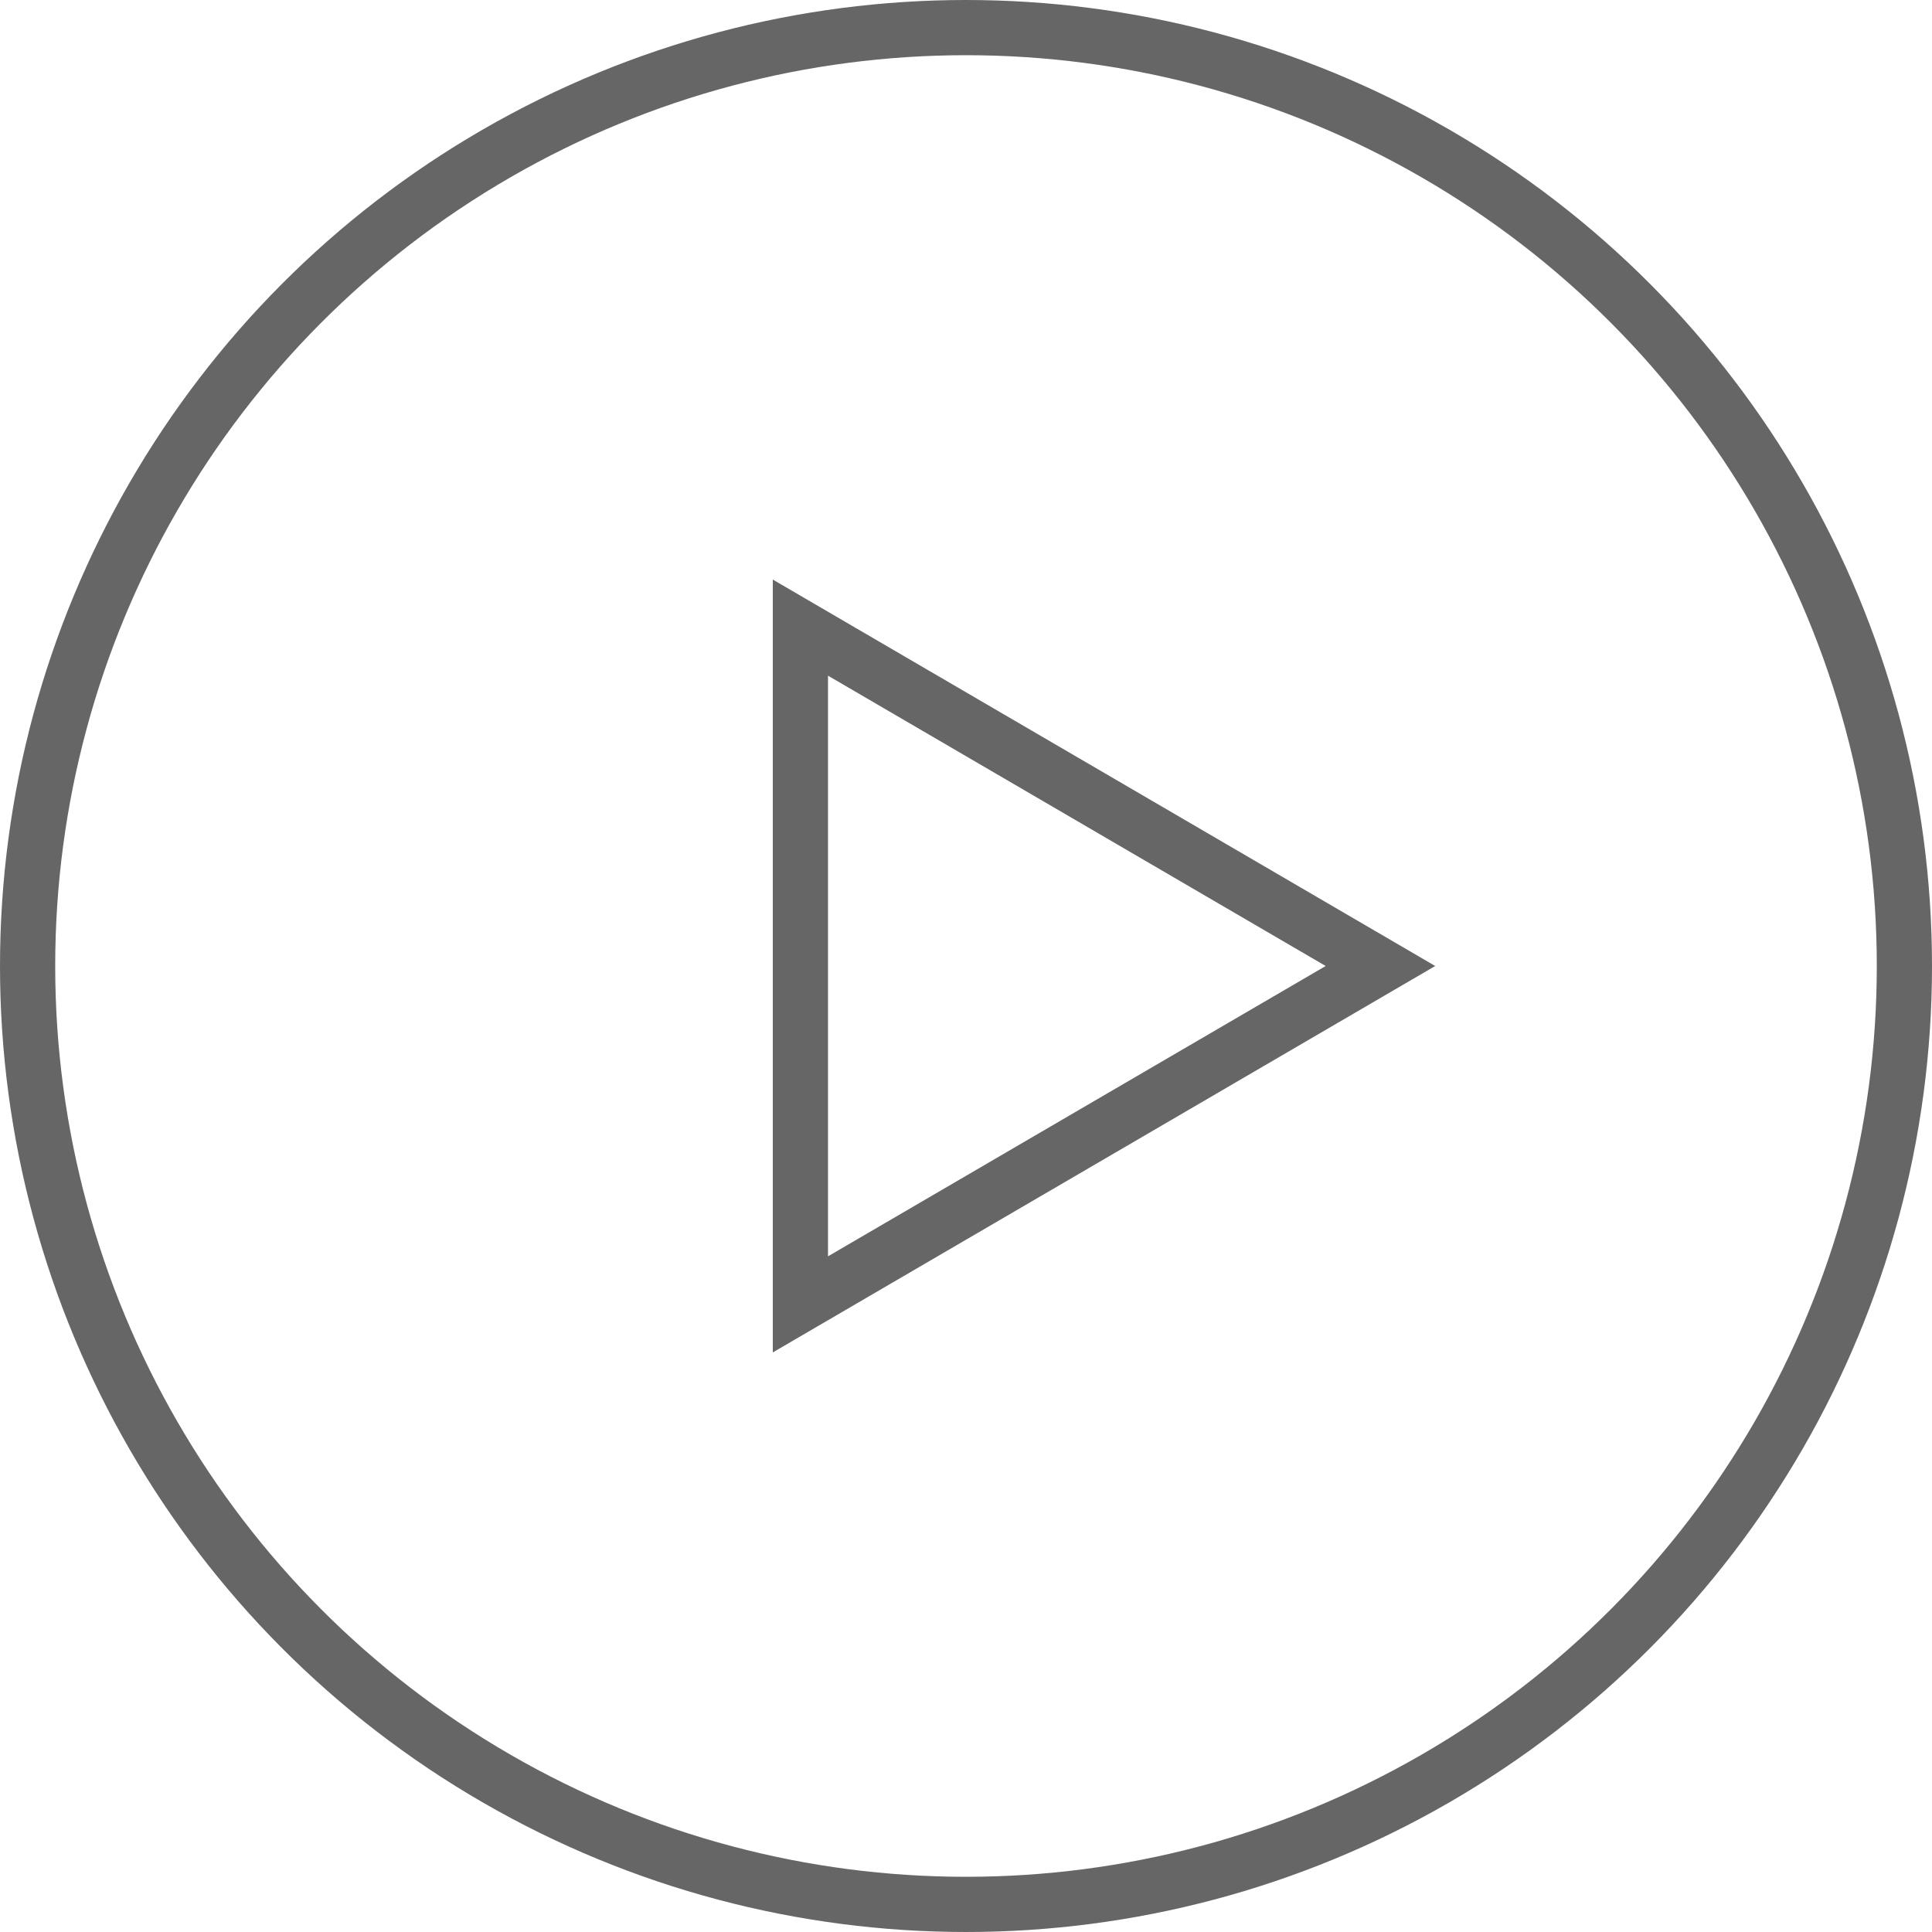 <svg width="35" height="35" viewBox="0 0 35 35" fill="none" xmlns="http://www.w3.org/2000/svg">
<circle cx="17.5" cy="17.5" r="17" stroke="#666666"/>
<path d="M25.008 17.5L14.5 23.63V11.37L25.008 17.5Z" stroke="#666666"/>
</svg>
